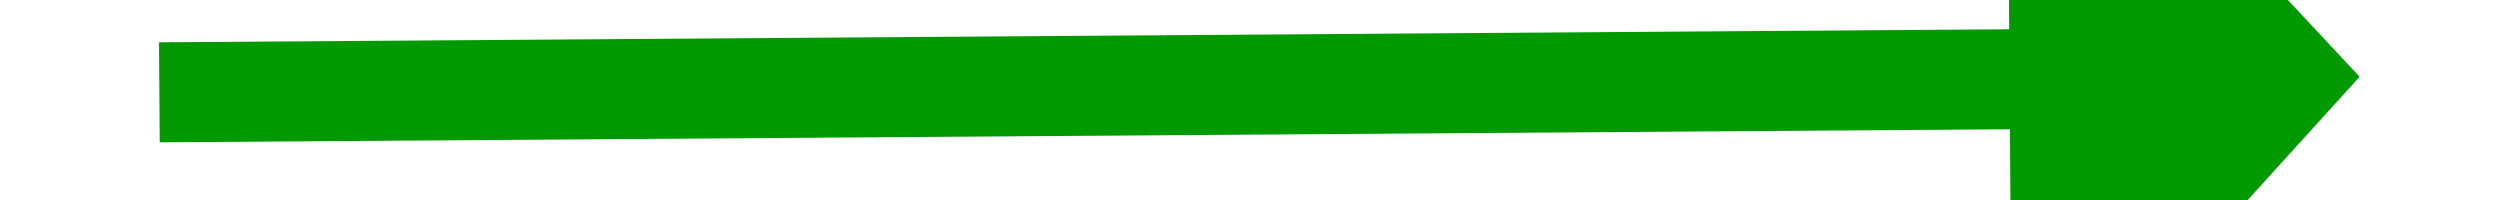﻿<?xml version="1.0" encoding="utf-8"?>
<svg version="1.1" xmlns:xlink="http://www.w3.org/1999/xlink" width="50px" height="4px" preserveAspectRatio="xMinYMid meet" viewBox="620 387  50 2" xmlns="http://www.w3.org/2000/svg">
  <g transform="matrix(0.719 -0.695 0.695 0.719 -88.502 556.951 )">
    <path d="M 637.4 403  L 645 410  L 652.6 403  L 637.4 403  Z " fill-rule="nonzero" fill="#009900" stroke="none" transform="matrix(0.69 -0.724 0.724 0.69 -80.793 587.483 )" />
    <path d="M 645 366  L 645 404  " stroke-width="2" stroke="#009900" fill="none" transform="matrix(0.69 -0.724 0.724 0.69 -80.793 587.483 )" />
  </g>
</svg>